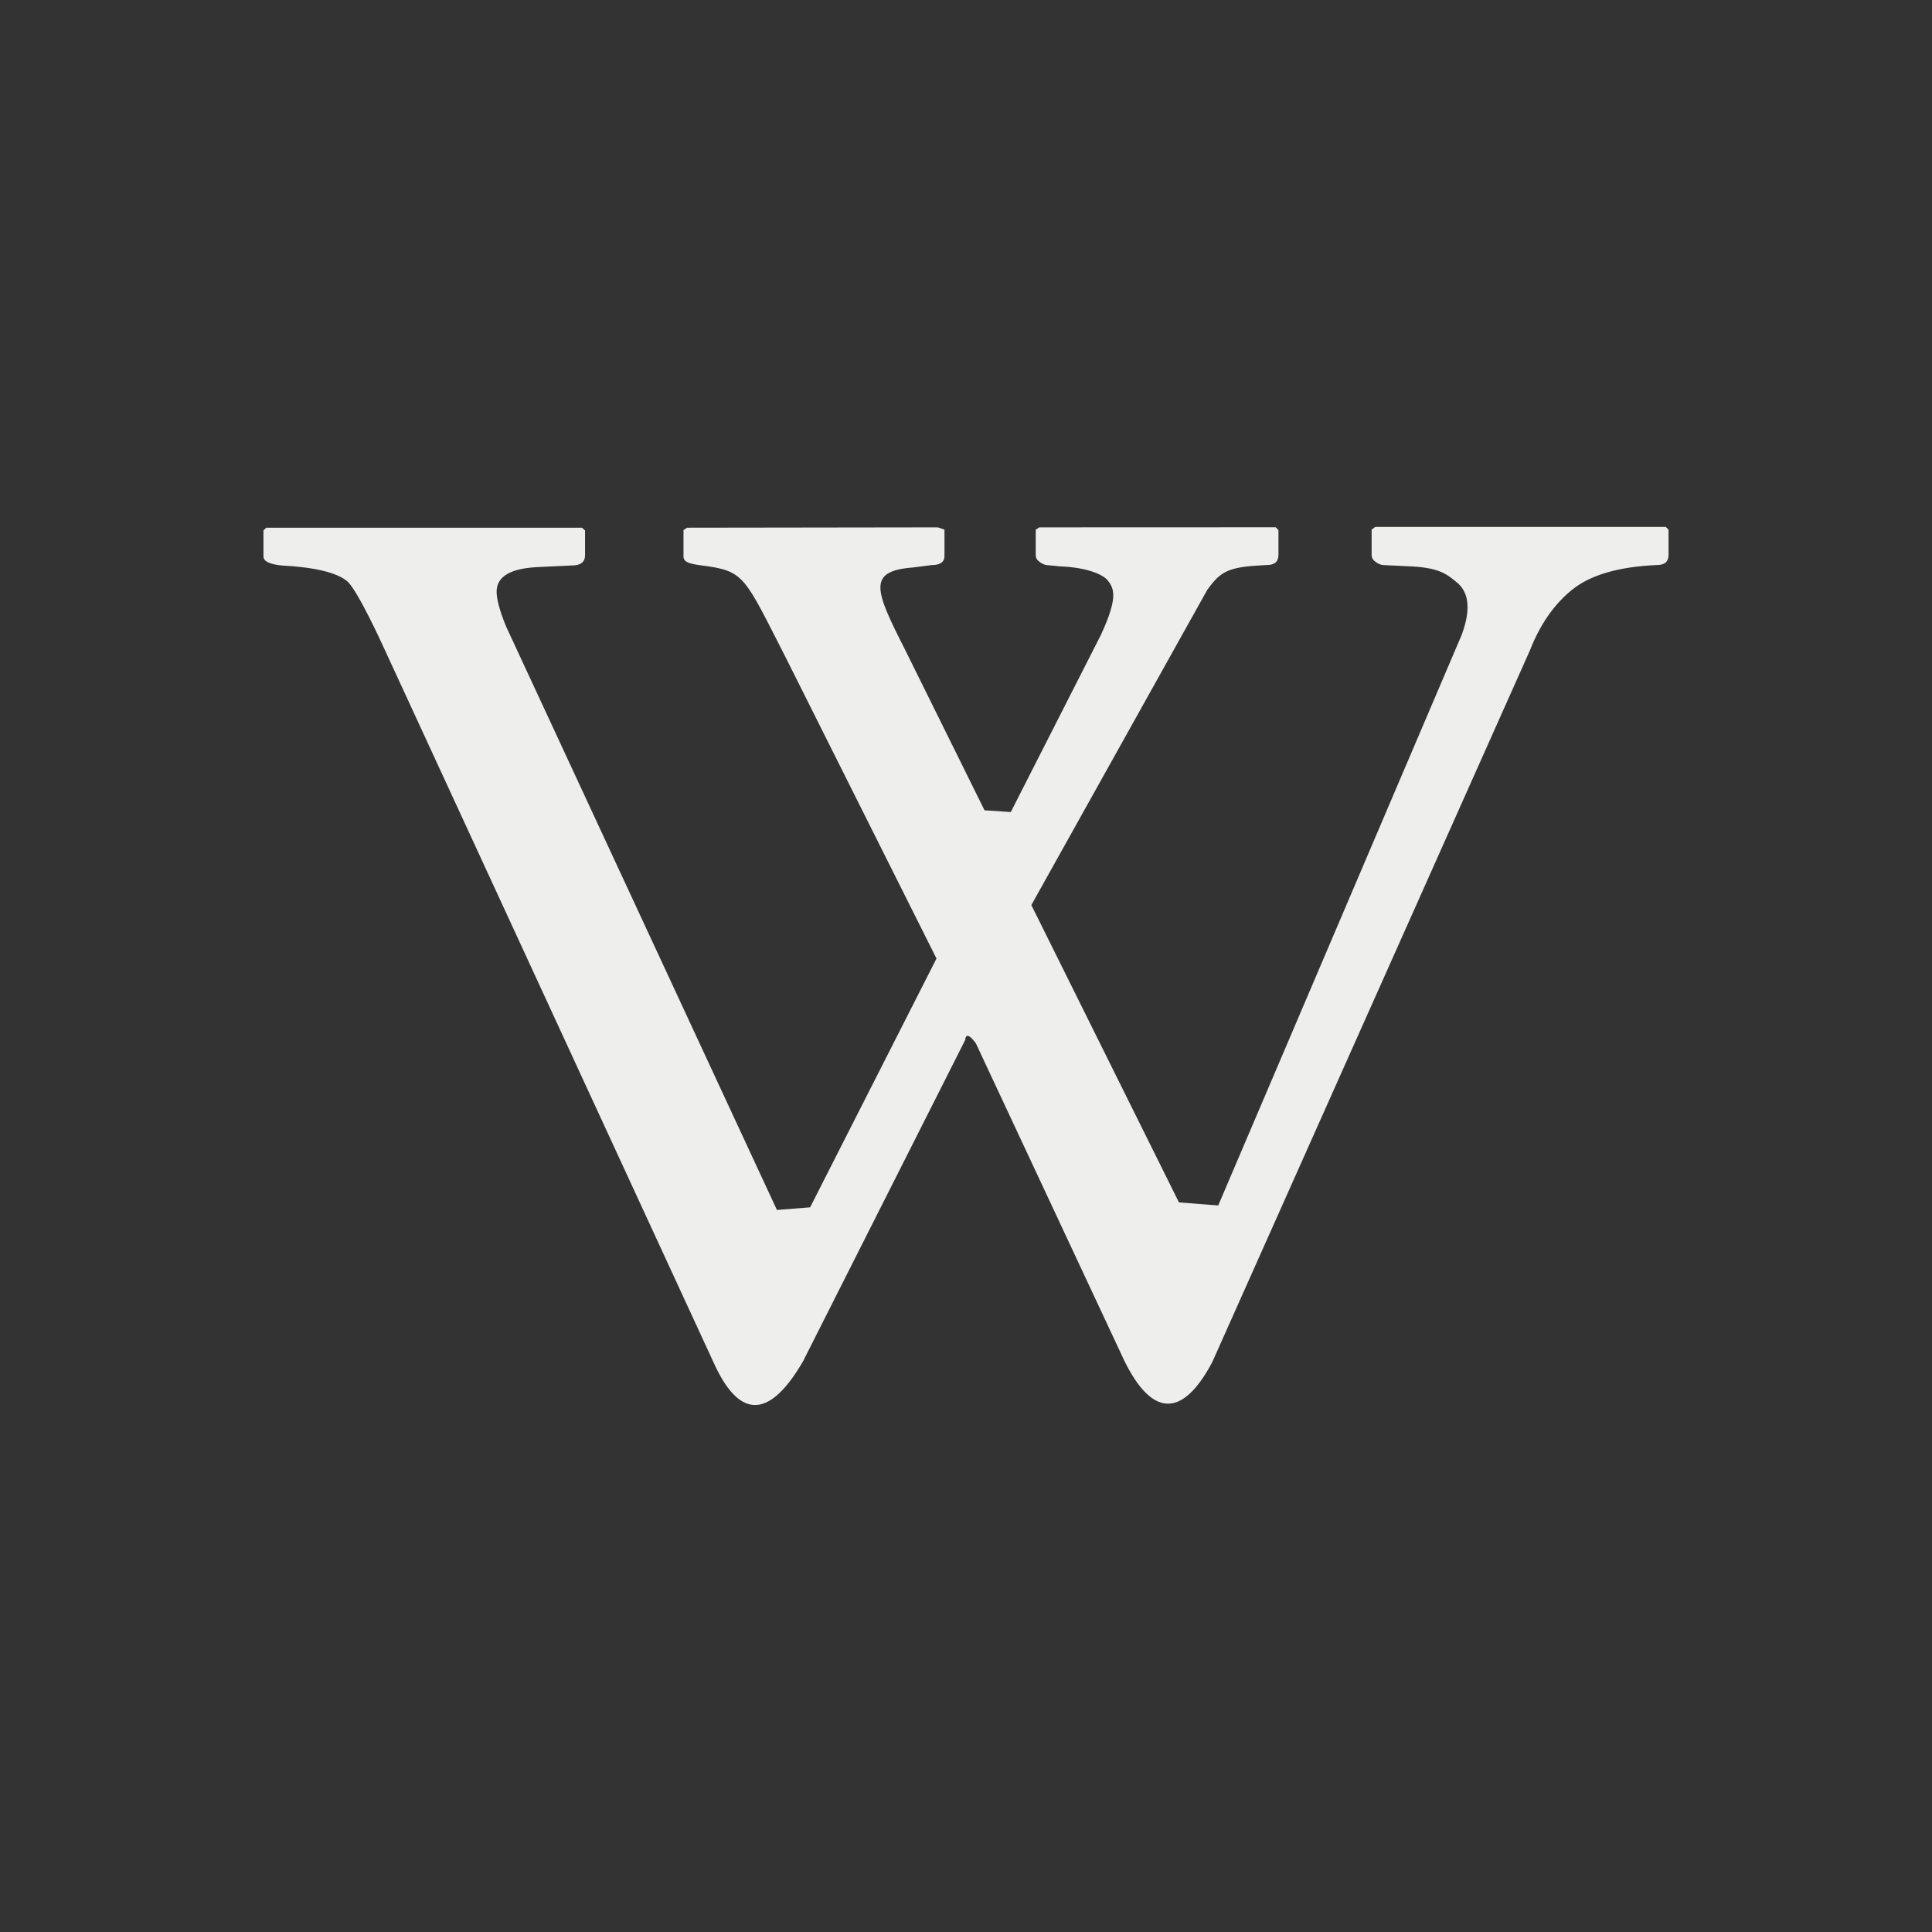<?xml version="1.0" encoding="UTF-8" standalone="no"?>
<svg
   width="22"
   height="22"
   version="1.1"
   id="svg7"
   sodipodi:docname="text-wiki.svg"
   inkscape:version="1.1.2 (0a00cf5339, 2022-02-04)"
   xmlns:inkscape="http://www.inkscape.org/namespaces/inkscape"
   xmlns:sodipodi="http://sodipodi.sourceforge.net/DTD/sodipodi-0.dtd"
   xmlns="http://www.w3.org/2000/svg"
   xmlns:svg="http://www.w3.org/2000/svg">
  <rect width="100%" height="100%" fill="#333333" stroke="none"/>
  <sodipodi:namedview
     id="namedview9"
     pagecolor="#ffffff"
     bordercolor="#666666"
     borderopacity="1.0"
     inkscape:pageshadow="2"
     inkscape:pageopacity="0.0"
     inkscape:pagecheckerboard="0"
     showgrid="false"
     inkscape:zoom="34.272727"
     inkscape:cx="11"
     inkscape:cy="11"
     inkscape:window-width="1697"
     inkscape:window-height="966"
     inkscape:window-x="0"
     inkscape:window-y="29"
     inkscape:window-maximized="1"
     inkscape:current-layer="svg7" />
  <defs
     id="defs3">
    <style
       id="current-color-scheme"
       type="text/css">
   .ColorScheme-Text { color:#eeeeec; } .ColorScheme-Highlight { color:#367bf0; } .ColorScheme-NeutralText { color:#ffcc44; } .ColorScheme-PositiveText { color:#3db47e; } .ColorScheme-NegativeText { color:#dd4747; }
  </style>
  </defs>
  <path
     style="fill:currentColor"
     class="ColorScheme-Text"
     d="m 11.835,6.005 -0.041,0.027 v 0.287 c 0,0.035 0.015,0.059 0.046,0.081 0.03,0.022 0.061,0.036 0.095,0.036 l 0.132,0.013 c 0.338,0.014 0.498,0.102 0.544,0.157 0.081,0.098 0.119,0.206 -0.077,0.628 l -1.024,2.013 v 0 L 11.211,9.227 10.306,7.398 C 9.959,6.715 9.874,6.502 10.397,6.462 l 0.208,-0.027 c 0.101,0 0.15,-0.035 0.15,-0.103 V 6.031 L 10.678,6.005 7.824,6.009 7.783,6.036 V 6.336 c 0,0.067 0.072,0.085 0.209,0.103 0.49,0.064 0.478,0.114 0.962,1.062 l 1.71,3.414 -1.439,2.833 v 0 0 l -0.378,0.03 L 5.763,7.134 C 5.689,6.954 5.655,6.821 5.655,6.739 5.655,6.563 5.814,6.47 6.136,6.457 L 6.512,6.439 c 0.099,0 0.15,-0.038 0.15,-0.117 V 6.04 L 6.626,6.009 H 3.032 L 3,6.04 V 6.336 c 0,0.054 0.065,0.088 0.204,0.103 0.378,0.02 0.629,0.08 0.749,0.179 0.119,0.1 0.413,0.748 0.413,0.748 l 3.762,8.154 c 0.27,0.595 0.605,0.688 1.016,-0.018 l 1.847,-3.66 c 0.009,-0.125 0.122,0.04 0.122,0.04 l 1.689,3.611 c 0.304,0.621 0.65,0.681 1.002,0.018 L 17.421,7.407 C 17.538,7.108 17.698,6.879 17.906,6.712 18.114,6.546 18.435,6.453 18.868,6.434 18.957,6.434 19,6.395 19,6.318 V 6.031 L 18.968,6 H 15.66 l -0.041,0.031 v 0.287 c 0,0.034 0.015,0.059 0.046,0.081 0.031,0.022 0.061,0.036 0.095,0.036 l 0.277,0.013 c 0.339,0.014 0.431,0.08 0.563,0.193 0.13,0.115 0.147,0.31 0.045,0.587 l -2.773,6.499 v 0 0 l -0.447,-0.035 v 0 L 11.744,10.306 13.745,6.721 c 0.159,-0.225 0.248,-0.267 0.681,-0.287 0.088,0 0.132,-0.038 0.132,-0.117 V 6.036 L 14.526,6.004 Z"
     id="path5"
     sodipodi:nodetypes="ccscccccccccccsccccsccccccccsccsccccsccccccccccccsccccscccccccccccccsccc" />
</svg>
